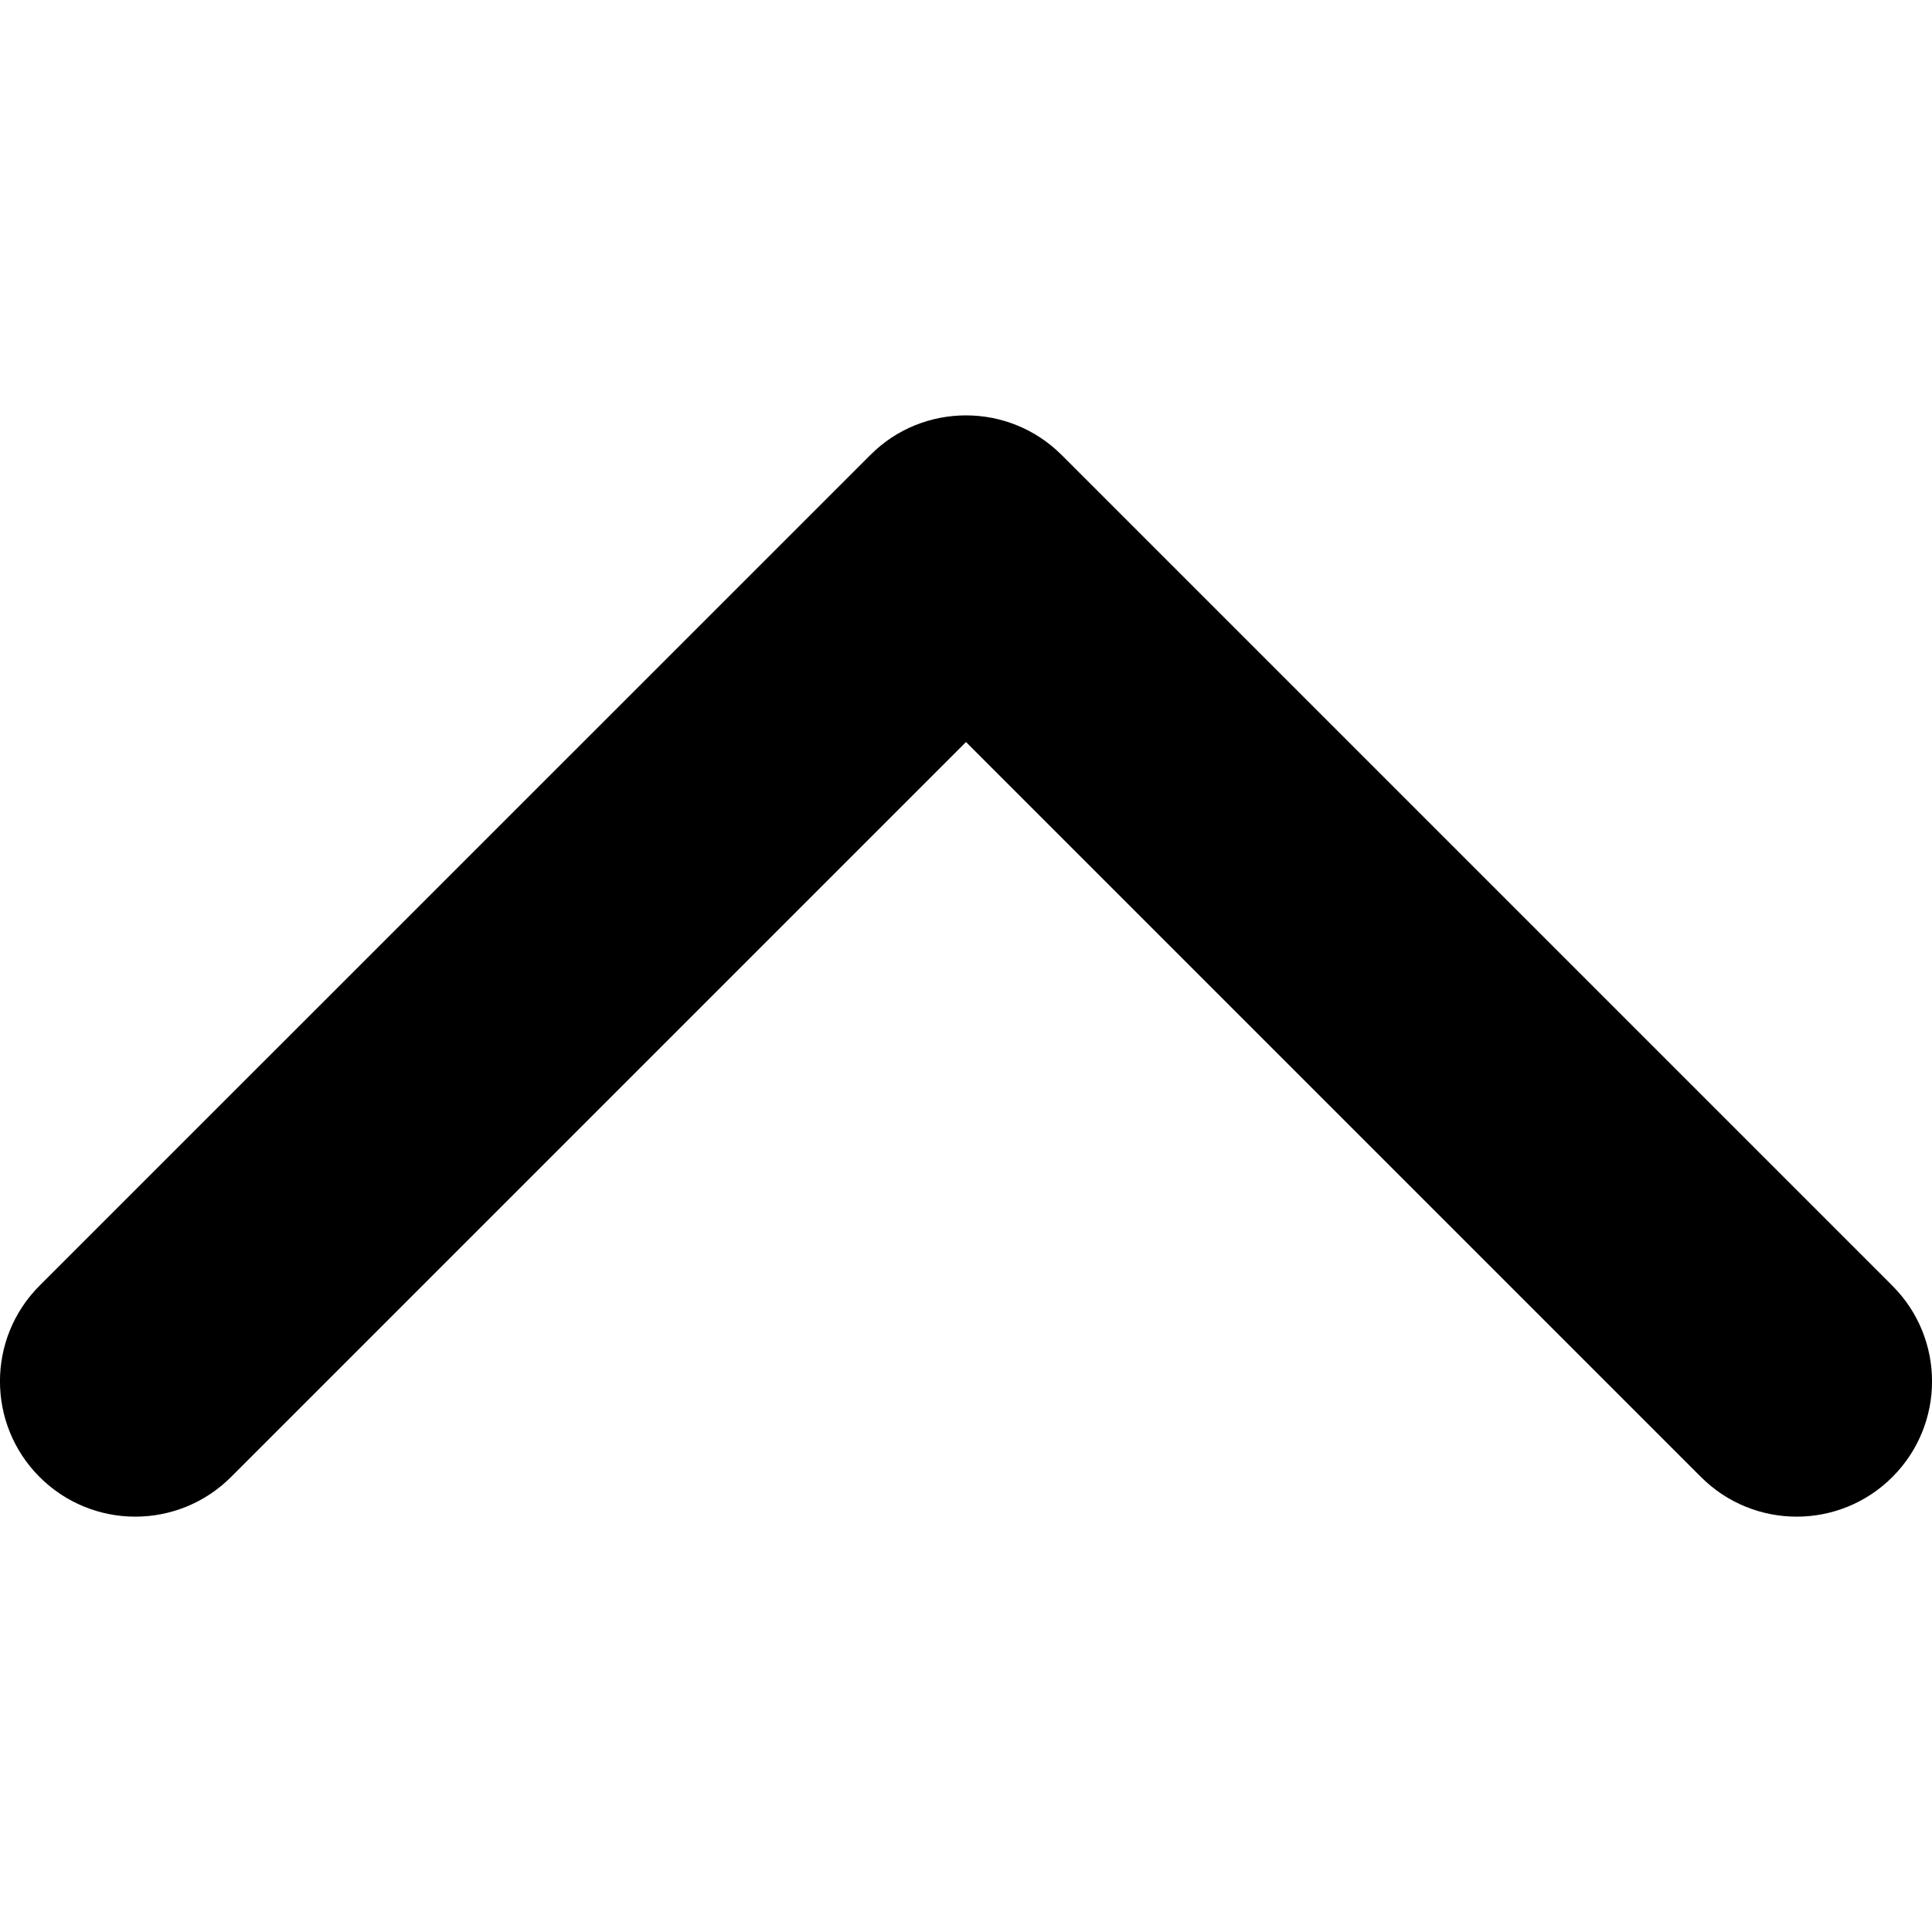 <svg width="14" height="14" viewBox="0 0 14 14" fill="none" xmlns="http://www.w3.org/2000/svg">
<g clip-path="url(#clip0)">
<path d="M7.693 3.297L13.713 9.317C14.096 9.7 14.096 10.32 13.713 10.703C13.33 11.086 12.709 11.086 12.326 10.703L7 5.377L1.674 10.703C1.291 11.086 0.67 11.086 0.287 10.703C-0.096 10.32 -0.096 9.699 0.287 9.316L6.307 3.297C6.498 3.105 6.749 3.01 7 3.01C7.251 3.01 7.502 3.106 7.693 3.297Z" fill="black"/>
</g>
<defs>
<clipPath id="clip0">
<rect width="14" height="14" fill="white" transform="translate(0 14) rotate(-90)"/>
</clipPath>
</defs>
</svg>
